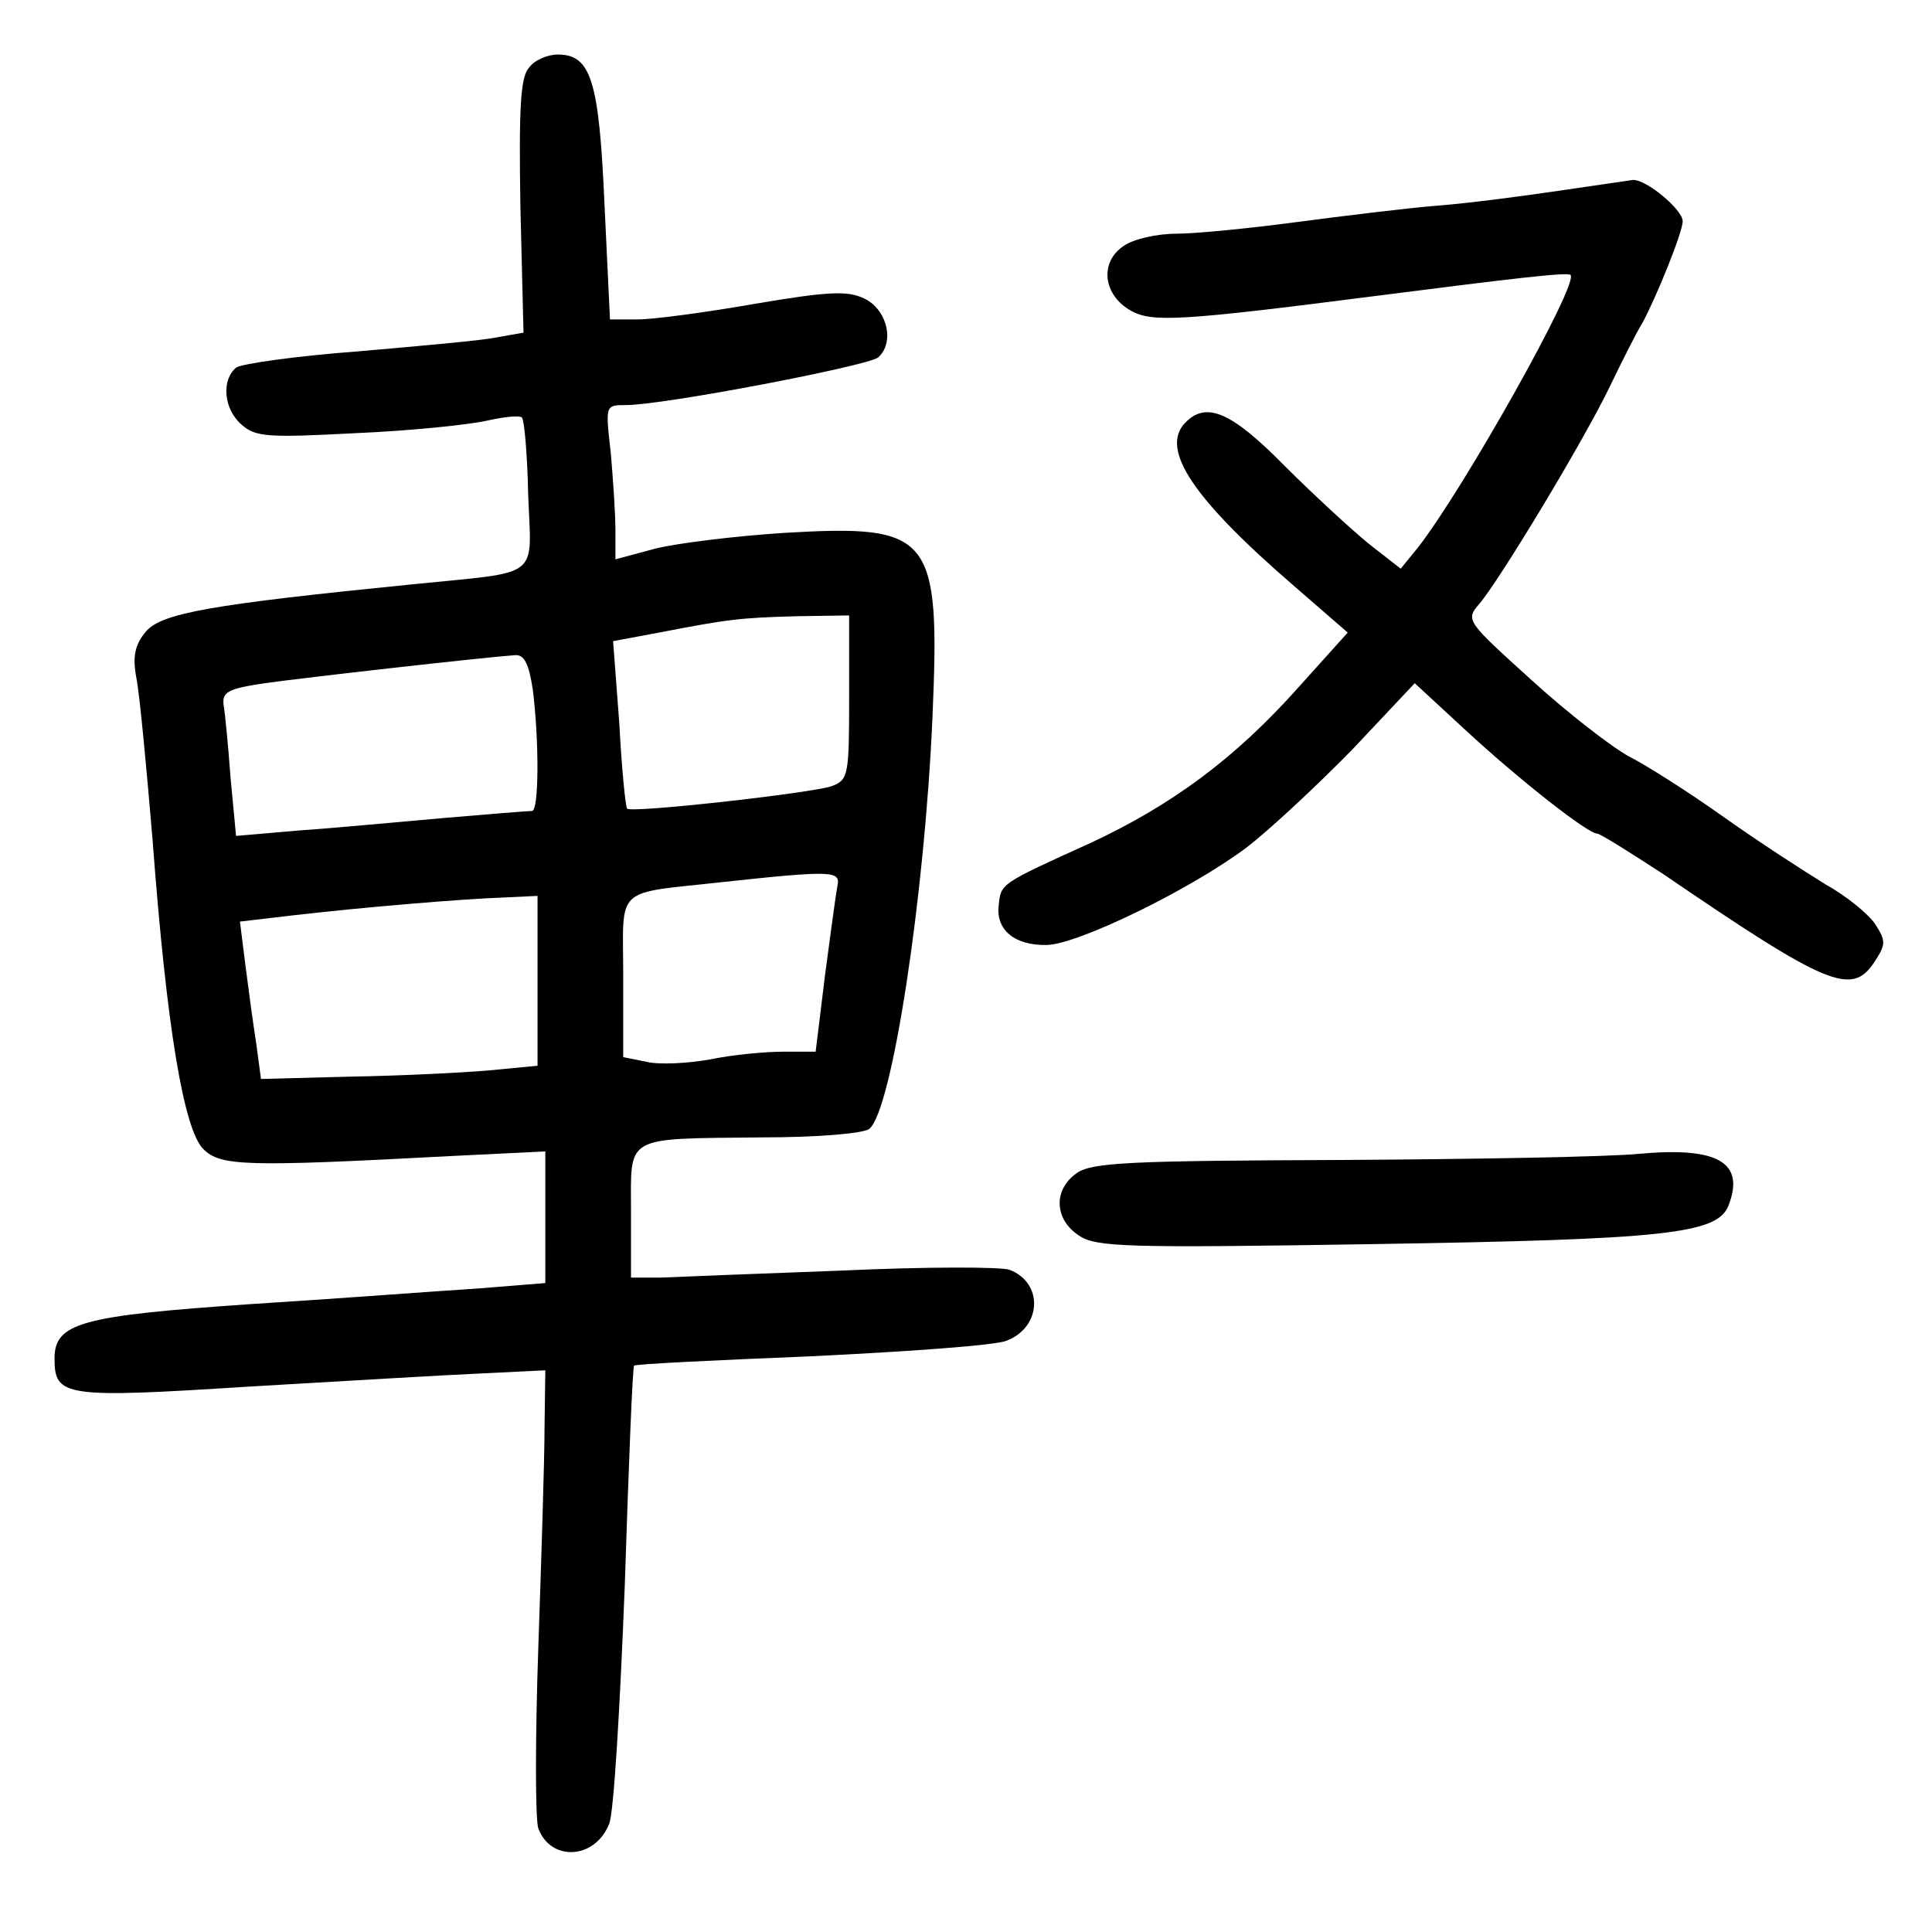 <?xml version="1.0" standalone="no"?>
<!DOCTYPE svg PUBLIC "-//W3C//DTD SVG 20010904//EN"
 "http://www.w3.org/TR/2001/REC-SVG-20010904/DTD/svg10.dtd">
<svg version="1.0" xmlns="http://www.w3.org/2000/svg"
 width="248pt" height="248pt" viewBox="0 0 248 248"
 preserveAspectRatio="xMidYMid meet">
<g transform="translate(0,248) scale(0.1,-0.1)"
fill="#000000" stroke="none">
<path d="M679 2393 c-11 -12 -13 -52 -11 -178 l4 -162 -34 -6 c-18 -4 -98 -11
-178 -18 -80 -6 -151 -16 -157 -21 -19 -16 -16 -53 7 -73 18 -16 33 -17 147
-11 71 3 146 11 168 16 22 5 42 7 45 4 3 -3 7 -48 8 -99 4 -110 19 -98 -148
-115 -260 -26 -323 -37 -343 -61 -14 -17 -17 -32 -12 -59 4 -19 13 -114 21
-210 18 -240 40 -370 65 -395 22 -22 54 -23 317 -9 l122 6 0 -85 0 -84 -87 -7
c-49 -3 -179 -13 -291 -20 -218 -15 -252 -24 -252 -70 0 -49 13 -51 248 -36
120 7 254 15 300 17 l82 4 -1 -73 c0 -40 -4 -167 -8 -283 -4 -115 -4 -220 0
-232 16 -43 73 -40 91 6 6 14 14 152 20 306 5 154 10 281 12 282 1 2 104 7
227 12 124 6 237 14 251 20 45 17 48 74 4 91 -11 4 -109 4 -216 -1 -107 -4
-212 -8 -232 -9 l-38 0 0 84 c0 100 -11 94 169 96 70 0 130 5 137 11 29 24 71
298 81 529 10 234 -1 247 -190 236 -62 -4 -136 -13 -165 -20 l-52 -14 0 37 c0
21 -3 66 -6 100 -7 61 -7 61 19 61 49 0 309 50 324 61 22 19 12 62 -18 76 -21
10 -46 9 -140 -7 -63 -11 -130 -20 -150 -20 l-36 0 -7 147 c-7 159 -17 193
-60 193 -13 0 -30 -7 -37 -17z m411 -808 c0 -100 -1 -106 -22 -114 -25 -9
-258 -35 -263 -29 -2 2 -7 51 -10 109 l-8 106 59 11 c88 17 103 19 177 21 l67
1 0 -105z m-406 9 c8 -64 8 -154 -1 -155 -5 0 -55 -4 -113 -9 -58 -5 -141 -13
-186 -16 l-81 -7 -7 74 c-3 41 -7 83 -9 94 -2 17 6 21 53 28 49 7 279 33 321
36 12 1 18 -11 23 -45z m391 -251 c-2 -10 -9 -62 -16 -115 l-12 -98 -42 0
c-23 0 -65 -4 -94 -10 -28 -5 -65 -7 -81 -3 l-30 6 0 103 c0 119 -14 106 130
122 139 15 149 14 145 -5z m-385 -122 l0 -109 -62 -6 c-35 -3 -115 -7 -178 -8
l-115 -3 -6 45 c-4 25 -10 70 -14 101 l-7 56 68 8 c86 10 215 21 272 23 l42 2
0 -109z"/>
<path d="M2000 2235 c-47 -7 -116 -16 -155 -19 -38 -3 -119 -13 -180 -21 -60
-8 -130 -15 -155 -15 -25 0 -56 -7 -68 -16 -31 -21 -26 -63 10 -83 27 -15 64
-13 313 19 180 23 248 31 251 27 11 -11 -138 -276 -196 -350 l-22 -27 -41 32
c-22 18 -71 63 -108 100 -68 69 -100 83 -127 56 -34 -34 9 -98 140 -211 l68
-59 -63 -70 c-81 -91 -162 -151 -267 -200 -117 -53 -115 -52 -118 -80 -4 -32
21 -52 62 -51 40 1 184 71 256 125 30 23 91 80 136 126 l80 85 65 -60 c68 -63
157 -133 169 -133 4 0 42 -24 85 -52 211 -144 242 -157 271 -113 15 23 15 27
1 49 -9 13 -37 36 -64 51 -26 16 -85 54 -130 86 -45 32 -100 67 -122 78 -22
12 -79 56 -125 98 -84 76 -85 77 -67 98 25 29 134 209 168 280 16 33 34 69 41
80 18 33 52 117 52 131 0 15 -47 54 -64 53 -6 -1 -49 -7 -96 -14z"/>
<path d="M2105 999 c-38 -4 -212 -7 -385 -8 -268 -1 -319 -3 -338 -17 -30 -21
-29 -59 3 -80 22 -15 62 -16 377 -11 377 6 443 13 457 50 21 55 -14 75 -114
66z"/>
</g>
</svg>
